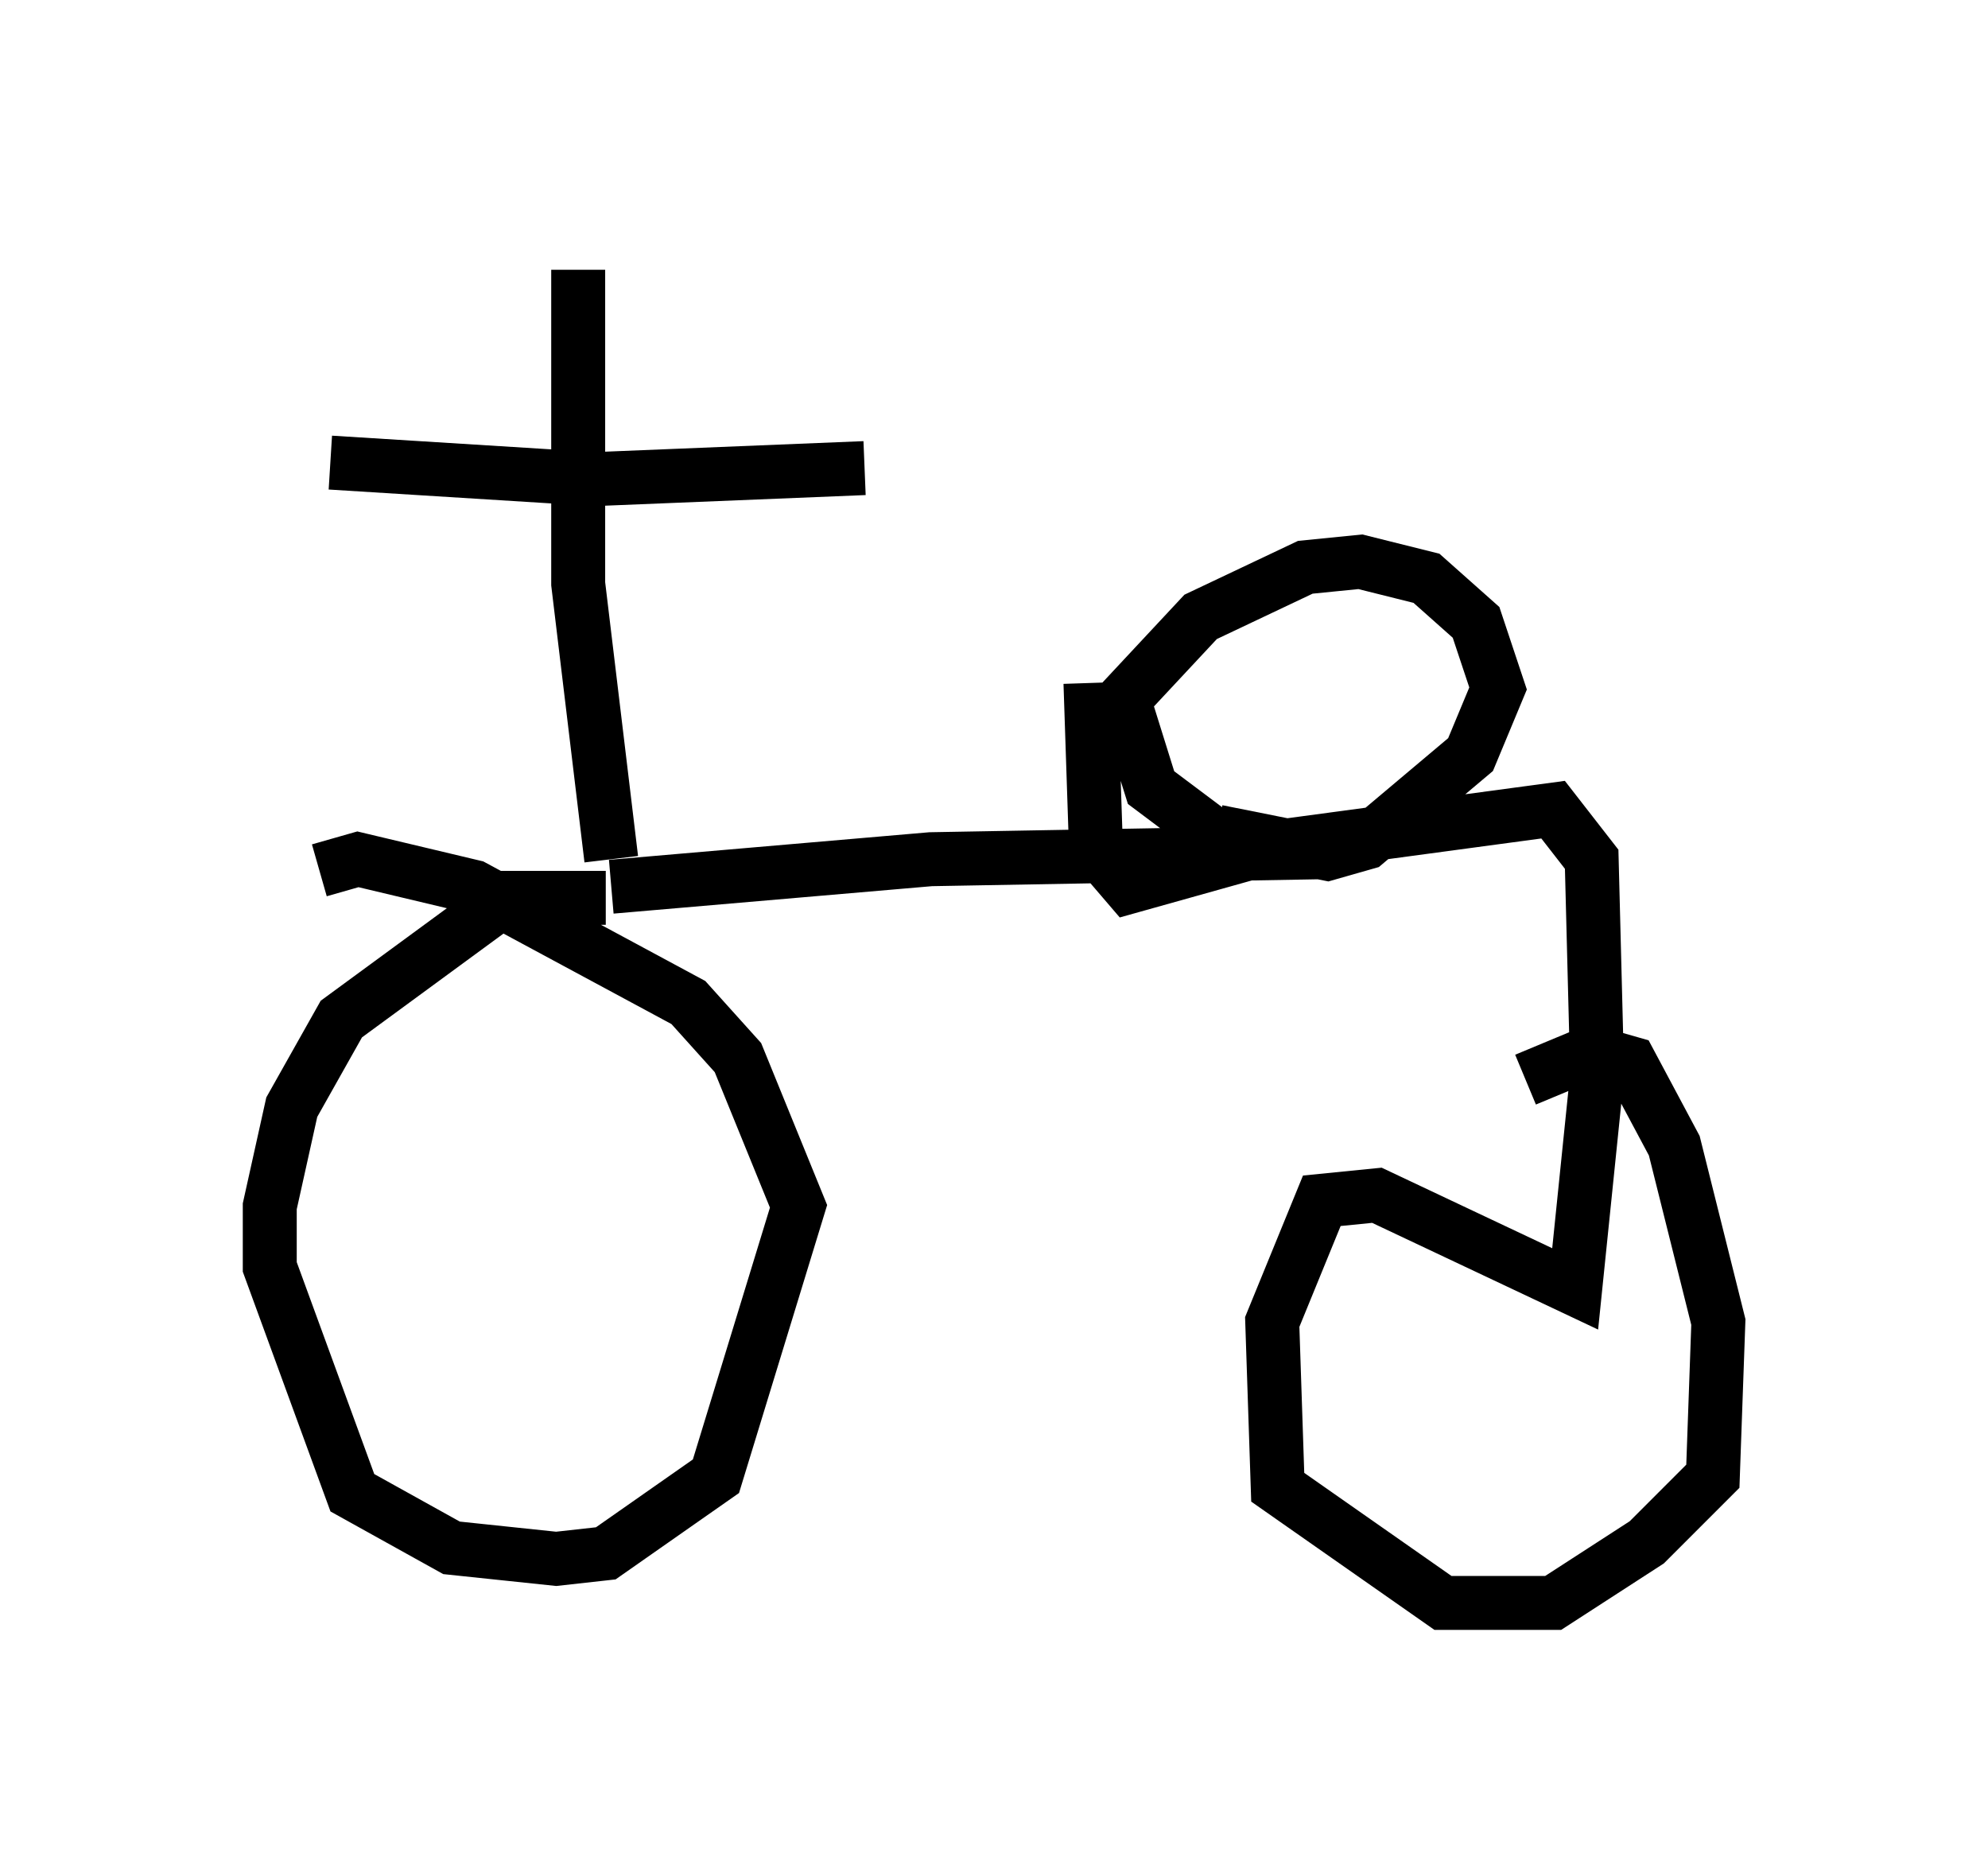 <?xml version="1.0" encoding="utf-8" ?>
<svg baseProfile="full" height="34.704" version="1.1" width="36.848" xmlns="http://www.w3.org/2000/svg" xmlns:ev="http://www.w3.org/2001/xml-events" xmlns:xlink="http://www.w3.org/1999/xlink"><defs /><rect fill="white" height="34.704" width="36.848" x="0" y="0" /><path d="M5.51, 8.879 m0.613, -0.306 l4.9, 0.306 5.002, -0.204 m-5.308, -3.675 l0.0, 5.819 0.613, 5.104 m0.0, 0.51 l5.921, -0.51 5.717, -0.102 l-1.633, -1.225 -0.51, -1.633 l1.429, -1.531 1.94, -0.919 l1.021, -0.102 1.225, 0.306 l0.919, 0.817 0.408, 1.225 l-0.51, 1.225 -1.94, 1.633 l-0.715, 0.204 -2.042, -0.408 m-2.348, -2.756 l0.102, 3.063 0.613, 0.715 l2.552, -0.715 5.308, -0.715 l0.715, 0.919 0.102, 3.981 l-0.408, 3.981 -3.675, -1.735 l-1.021, 0.102 -0.919, 2.246 l0.102, 3.063 3.063, 2.144 l2.042, 0.0 1.735, -1.123 l1.225, -1.225 0.102, -2.858 l-0.817, -3.267 -0.817, -1.531 l-0.715, -0.204 -1.225, 0.51 m-17.048, -3.369 l-1.838, 0.0 -3.063, 2.246 l-0.919, 1.633 -0.408, 1.838 l0.0, 1.123 1.531, 4.185 l1.838, 1.021 1.94, 0.204 l0.919, -0.102 2.042, -1.429 l1.531, -5.002 -1.123, -2.756 l-0.919, -1.021 -3.981, -2.144 l-2.144, -0.51 -0.715, 0.204 " fill="none" stroke="black" stroke-width="1" /></svg>